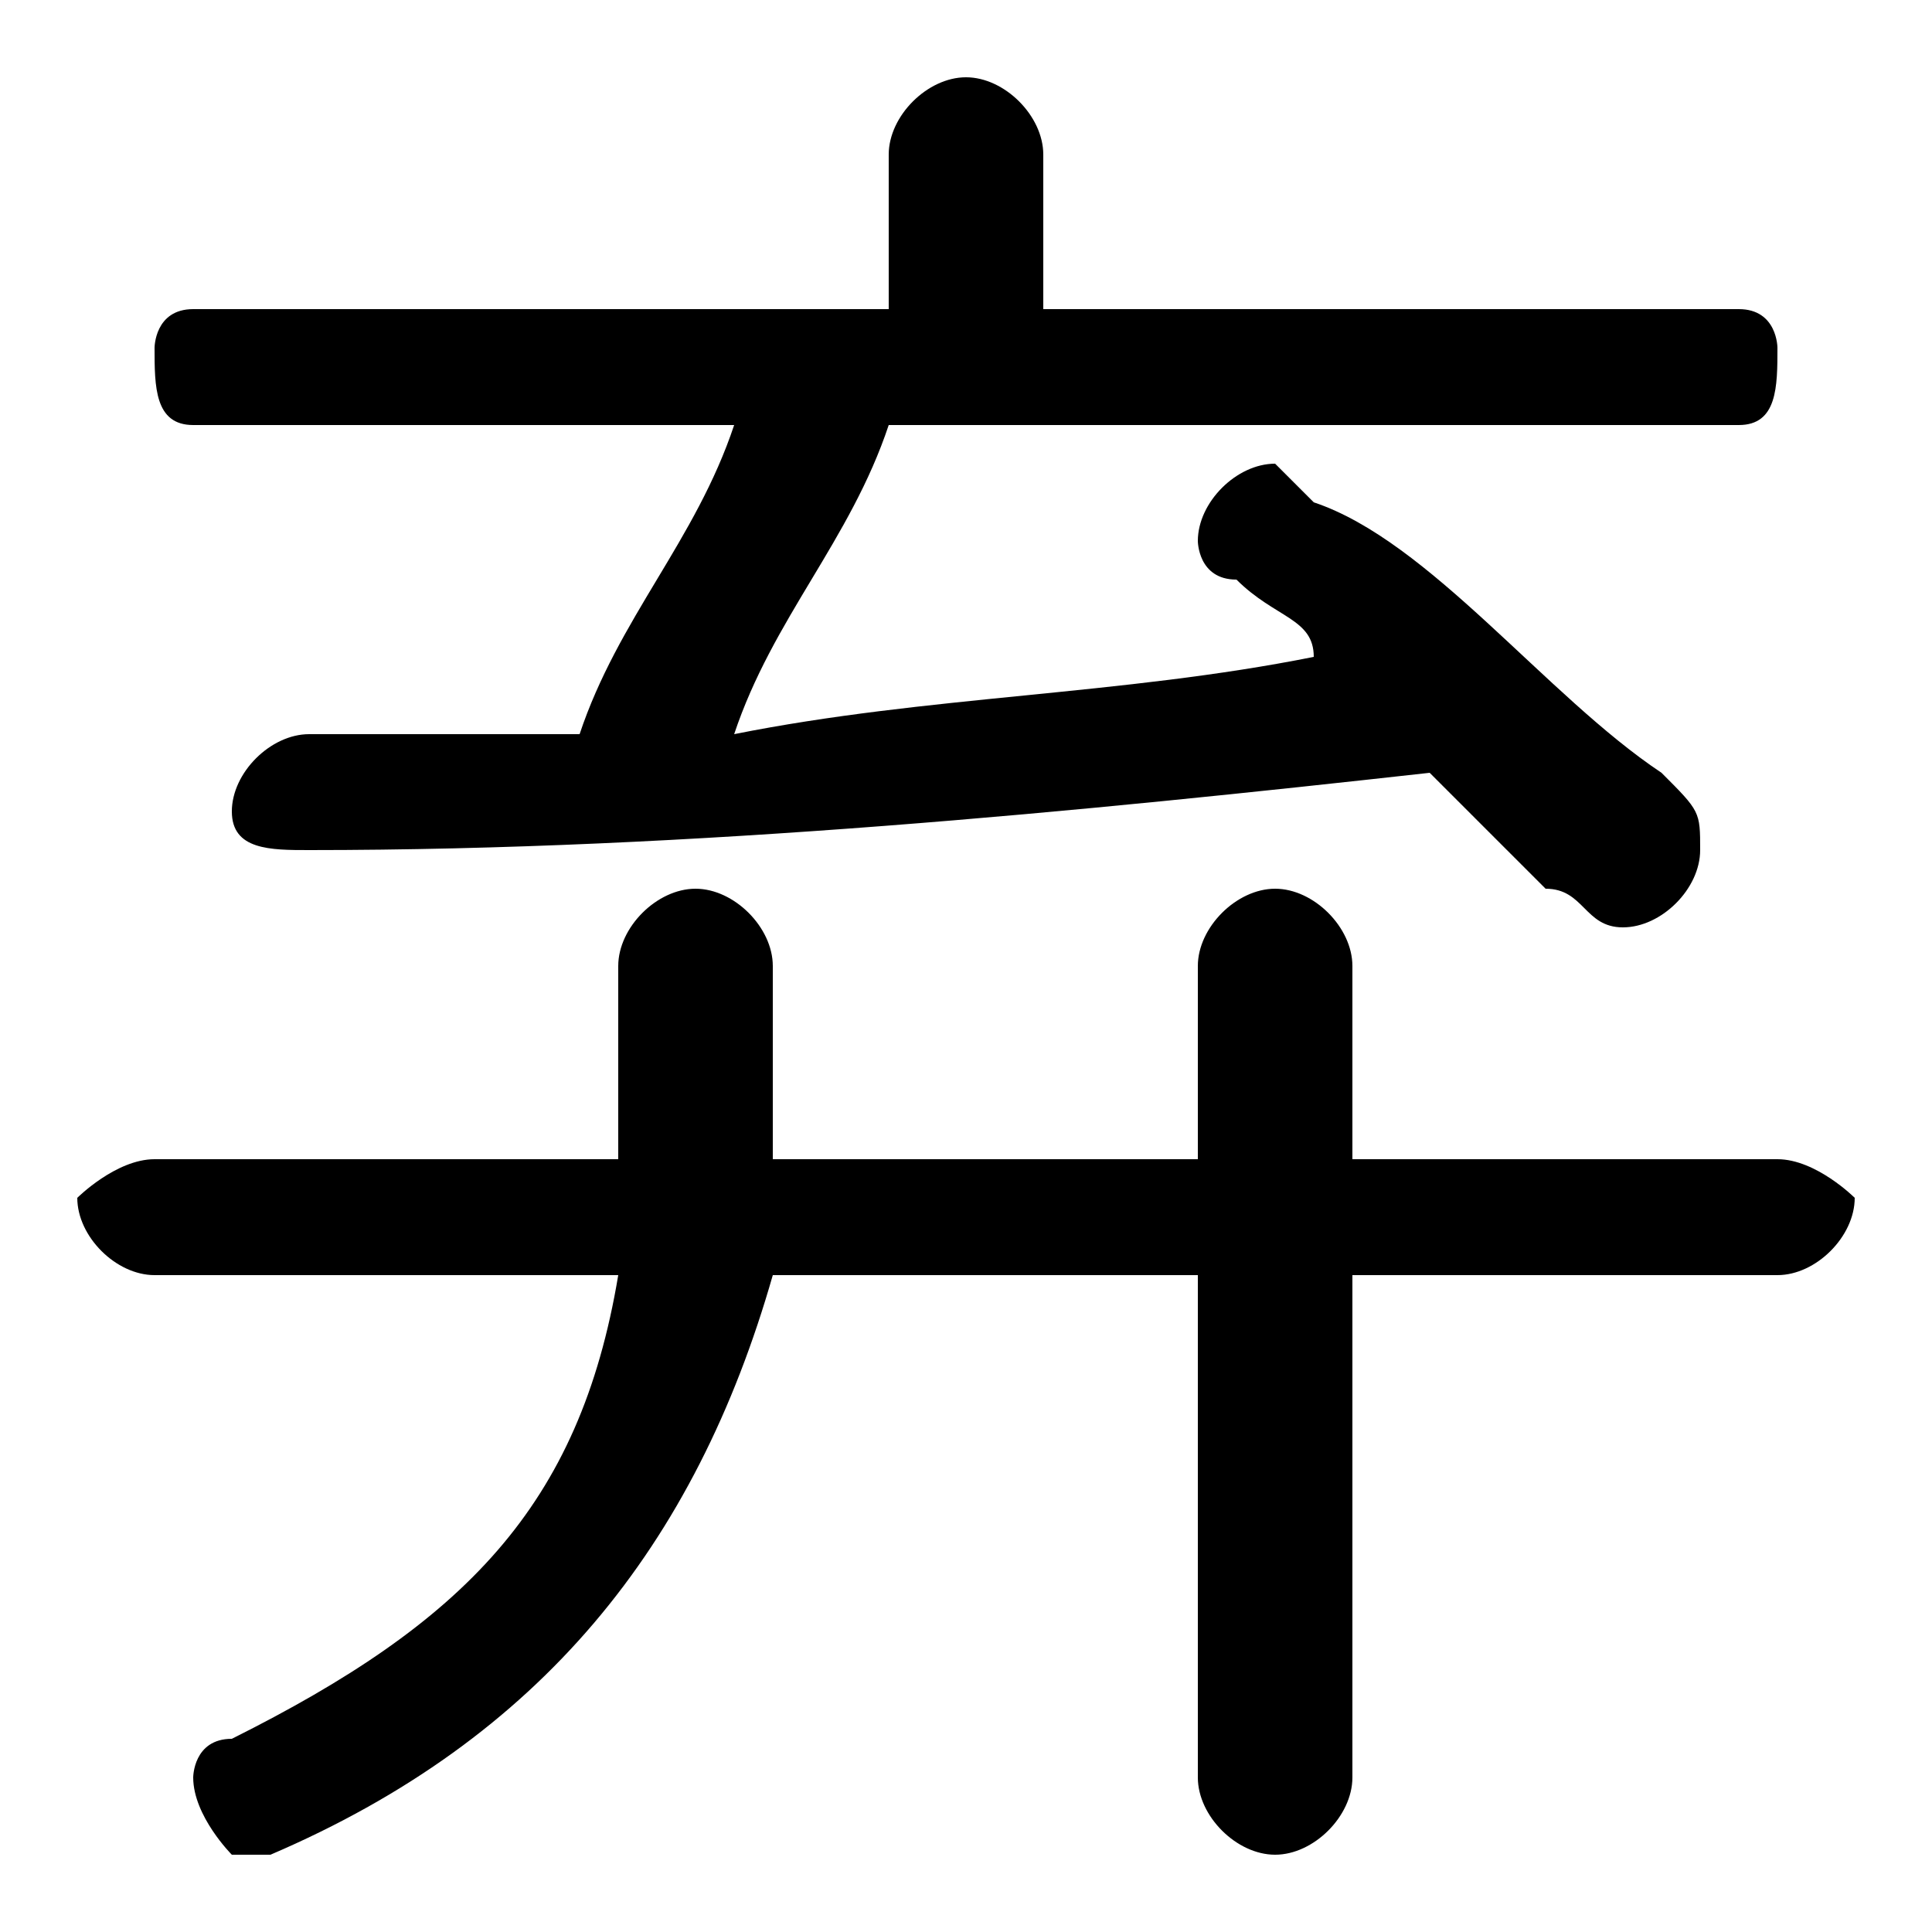 <svg xmlns="http://www.w3.org/2000/svg" viewBox="0 -44.0 50.0 50.0">
    <rect x="0" y="-44.0" width="50.0" height="50.0" fill="#808080" stroke="none"/>
    <g transform="scale(1, -1)">
        <!-- ボディの枠 -->
        <rect x="0" y="-6.0" width="50.0" height="50.0"
            stroke="white" fill="white"/>
        <!-- グリフ座標系の原点 -->
        <circle cx="0" cy="0" r="5" fill="white"/>
        <!-- グリフのアウトライン -->
        <g style="fill:black;stroke:#000000;stroke-width:0;stroke-linecap:round;stroke-linejoin:round;">
        <path d="M 31.0 14.0 L 20.0 14.0 C 20.0 14.0 20.0 15.0 20.0 15.0 L 20.0 19.0 C 20.0 20.0 19.0 21.0 18.0 21.0 C 17.0 21.0 16.0 20.0 16.0 19.0 L 16.0 15.0 C 16.0 15.0 16.0 14.0 16.0 14.0 L 4.0 14.0 C 3.0 14.0 2.0 13.0 2.0 13.0 C 2.0 12.0 3.0 11.0 4.0 11.0 L 16.0 11.0 C 15.0 5.0 12.0 2.0 6.0 -1.0 C 5.0 -1.0 5.0 -2.0 5.0 -2.0 C 5.0 -3.0 6.0 -4.0 6.0 -4.0 C 7.0 -4.0 7.0 -4.0 7.0 -4.0 C 14.0 -1.0 18.0 4.0 20.0 11.0 L 31.0 11.0 L 31.0 -2.0 C 31.0 -3.0 32.0 -4.0 33.0 -4.0 C 34.0 -4.0 35.0 -3.0 35.0 -2.0 L 35.0 11.0 L 46.0 11.0 C 47.0 11.0 48.0 12.0 48.0 13.0 C 48.0 13.0 47.0 14.0 46.0 14.0 L 35.0 14.0 L 35.0 19.0 C 35.0 20.0 34.0 21.0 33.0 21.0 C 32.0 21.0 31.0 20.0 31.0 19.0 Z M 45.0 33.0 C 46.0 33.0 46.0 34.0 46.0 35.0 C 46.0 35.0 46.0 36.0 45.0 36.0 L 27.0 36.0 L 27.0 40.0 C 27.0 41.0 26.0 42.0 25.0 42.0 C 24.0 42.0 23.0 41.0 23.0 40.0 L 23.0 36.0 L 5.0 36.0 C 4.0 36.0 4.0 35.0 4.0 35.0 C 4.0 34.0 4.0 33.0 5.0 33.0 L 19.0 33.0 C 18.0 30.0 16.0 28.0 15.0 25.0 C 12.0 25.0 10.0 25.0 8.0 25.0 C 7.0 25.0 6.0 24.0 6.0 23.0 C 6.0 22.0 7.0 22.0 8.0 22.0 C 18.0 22.0 28.0 23.0 37.0 24.0 C 38.0 23.0 39.0 22.0 40.0 21.0 C 41.0 21.0 41.0 20.0 42.0 20.0 C 43.0 20.0 44.0 21.0 44.0 22.0 C 44.0 23.0 44.0 23.0 43.0 24.0 C 40.0 26.0 37.0 30.0 34.0 31.0 C 33.0 32.0 33.0 32.0 33.0 32.0 C 32.0 32.0 31.0 31.0 31.0 30.0 C 31.0 30.0 31.0 29.0 32.0 29.0 C 33.0 28.0 34.0 28.0 34.0 27.0 C 29.0 26.0 24.0 26.0 19.0 25.0 C 20.0 28.0 22.0 30.0 23.0 33.0 Z"/>
    </g>
    </g>
</svg>
